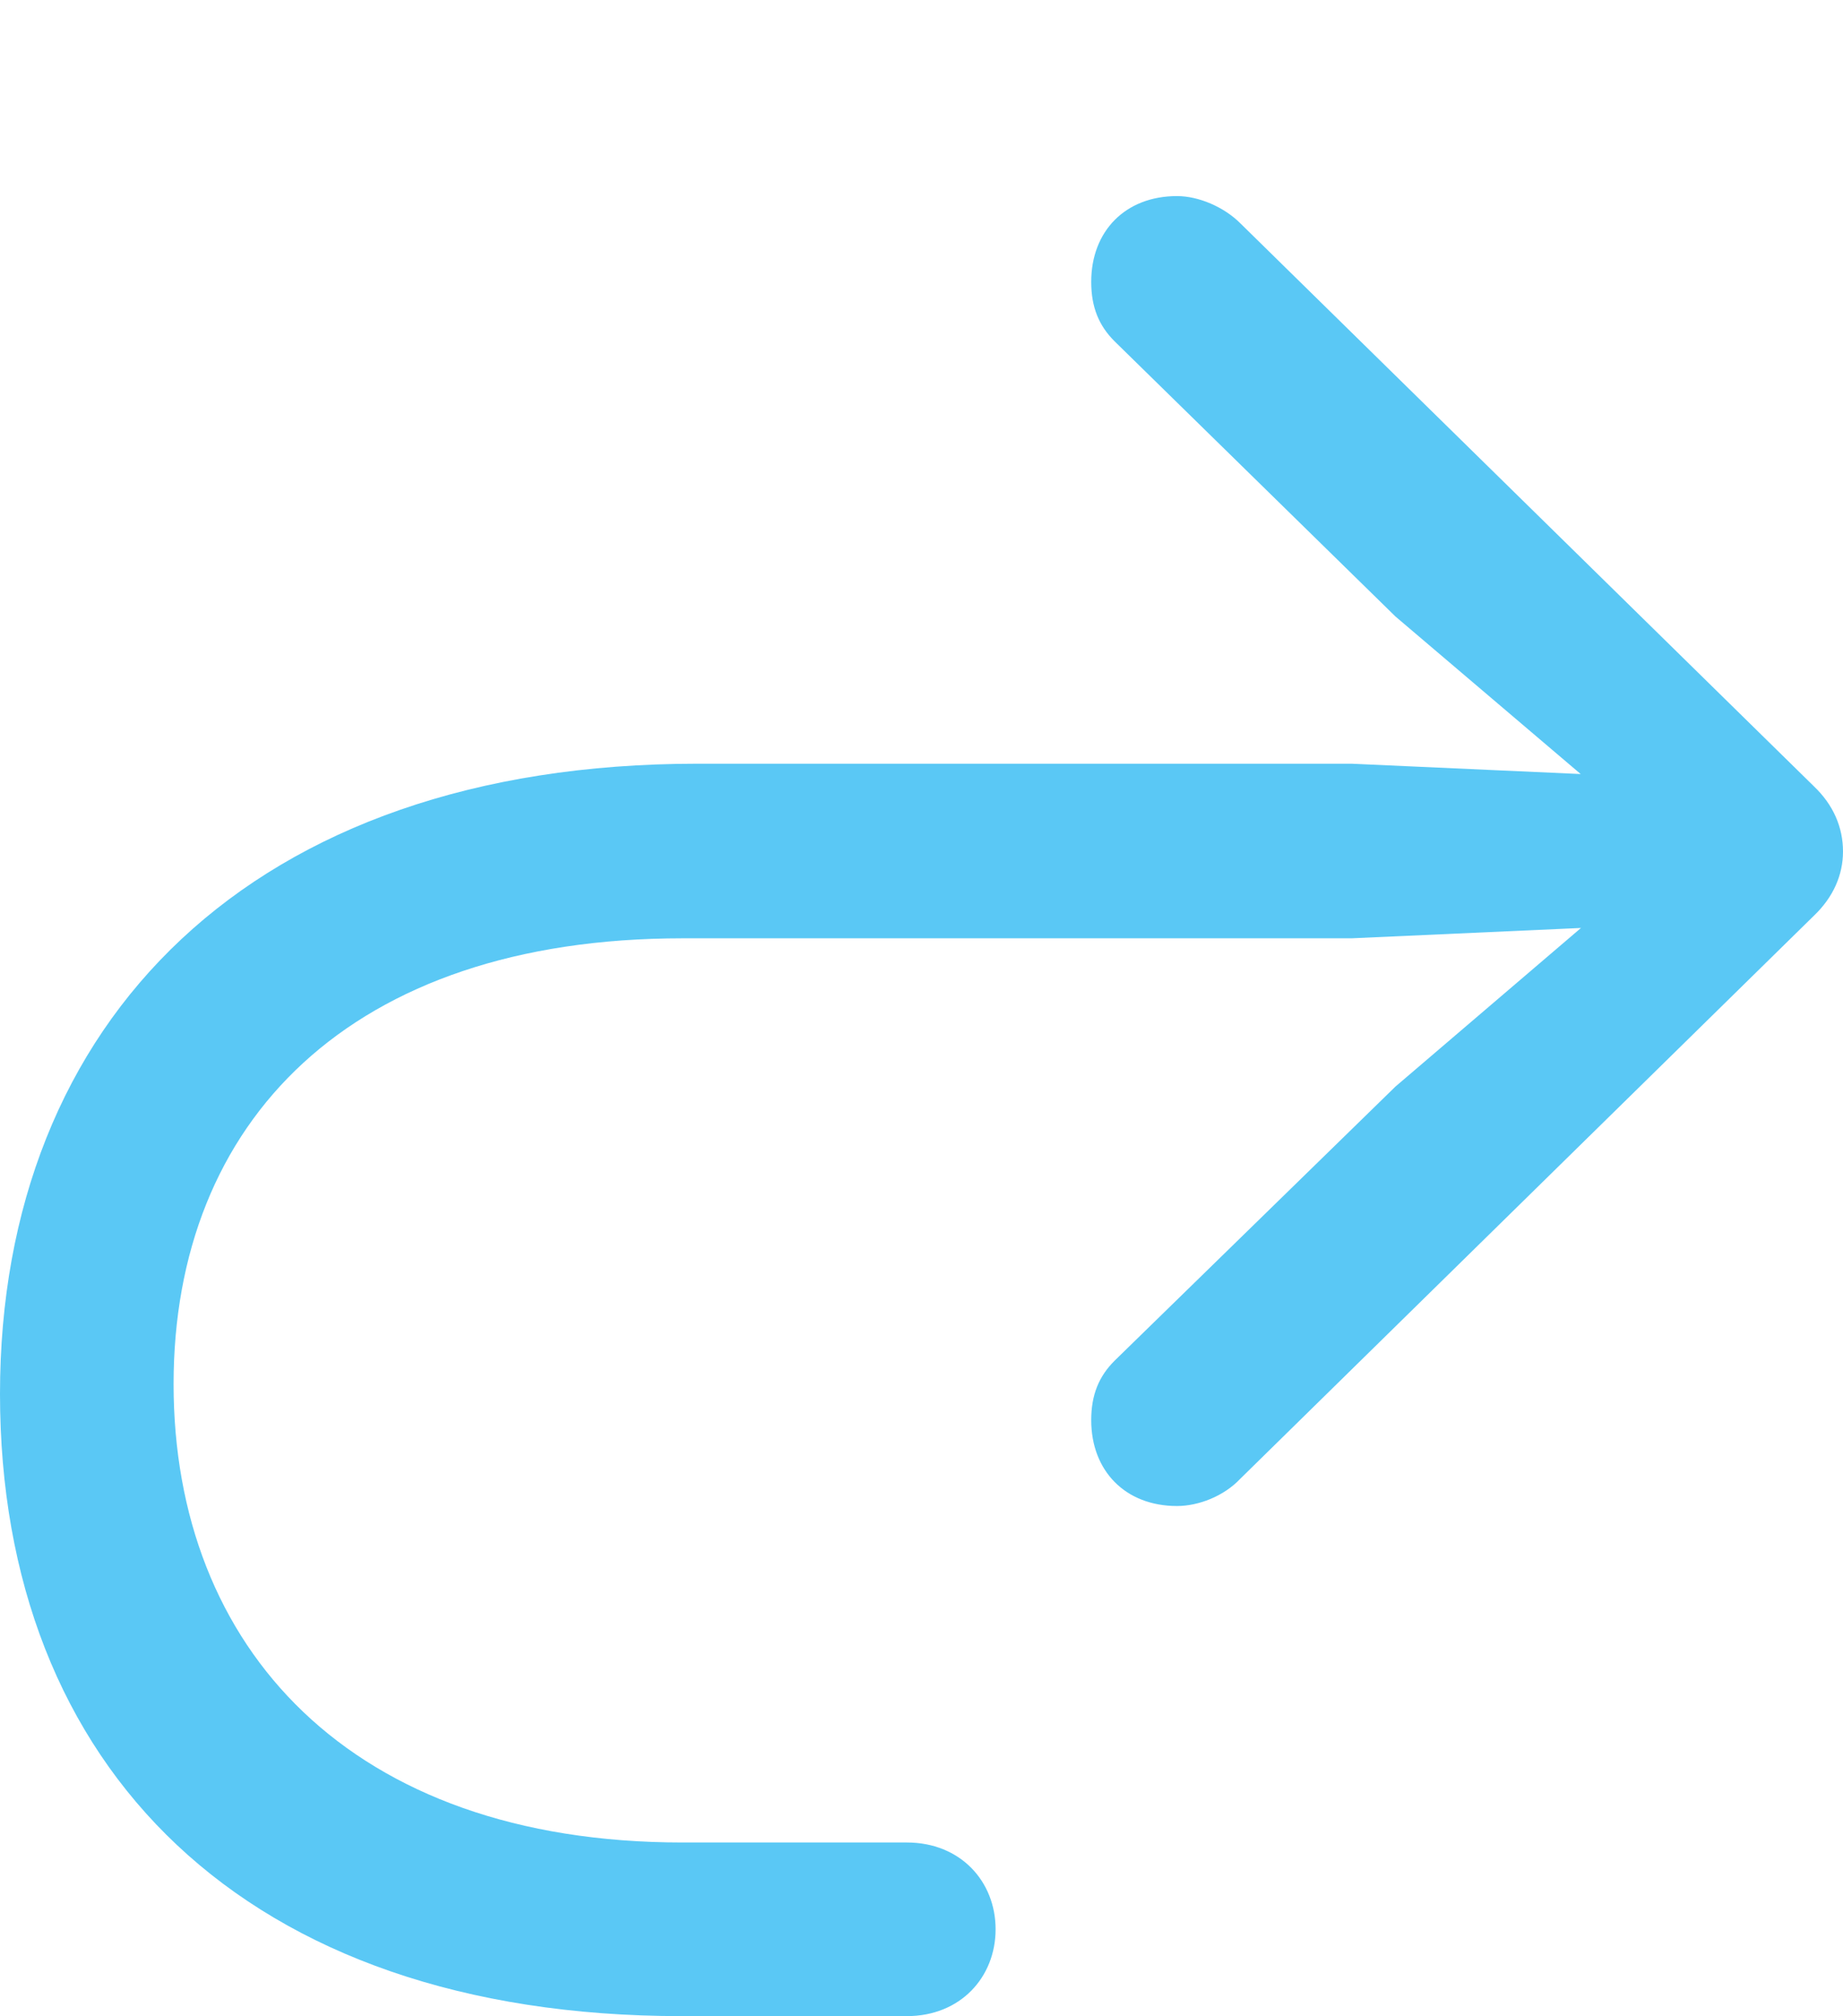 <?xml version="1.0" encoding="UTF-8"?>
<!--Generator: Apple Native CoreSVG 175.5-->
<!DOCTYPE svg
PUBLIC "-//W3C//DTD SVG 1.1//EN"
       "http://www.w3.org/Graphics/SVG/1.1/DTD/svg11.dtd">
<svg version="1.1" xmlns="http://www.w3.org/2000/svg" xmlns:xlink="http://www.w3.org/1999/xlink" width="23.071" height="25.232">
 <g>
  <rect height="25.232" opacity="0" width="23.071" x="0" y="0"/>
  <path d="M0 17.444C0 22.119 3.064 25.232 8.533 25.232L11.352 25.232C12.024 25.232 12.463 24.744 12.463 24.145C12.463 23.547 12.024 23.059 11.352 23.059L8.545 23.059C4.382 23.059 2.173 20.618 2.173 17.322C2.173 14.038 4.382 11.743 8.545 11.743L16.919 11.743L20.715 11.572L20.496 11.011L17.468 13.599L13.953 17.029C13.757 17.224 13.66 17.456 13.66 17.773C13.66 18.408 14.087 18.848 14.734 18.848C15.002 18.848 15.32 18.726 15.527 18.506L22.705 11.462C22.949 11.23 23.071 10.95 23.071 10.657C23.071 10.352 22.949 10.071 22.705 9.839L15.527 2.795C15.32 2.588 15.002 2.454 14.734 2.454C14.087 2.454 13.66 2.893 13.66 3.528C13.66 3.845 13.757 4.077 13.953 4.272L17.468 7.715L20.496 10.29L20.715 9.729L16.919 9.558L8.728 9.558C3.149 9.558 0 12.781 0 17.444Z" fill="#5ac8f5"/>
 </g>
</svg>
